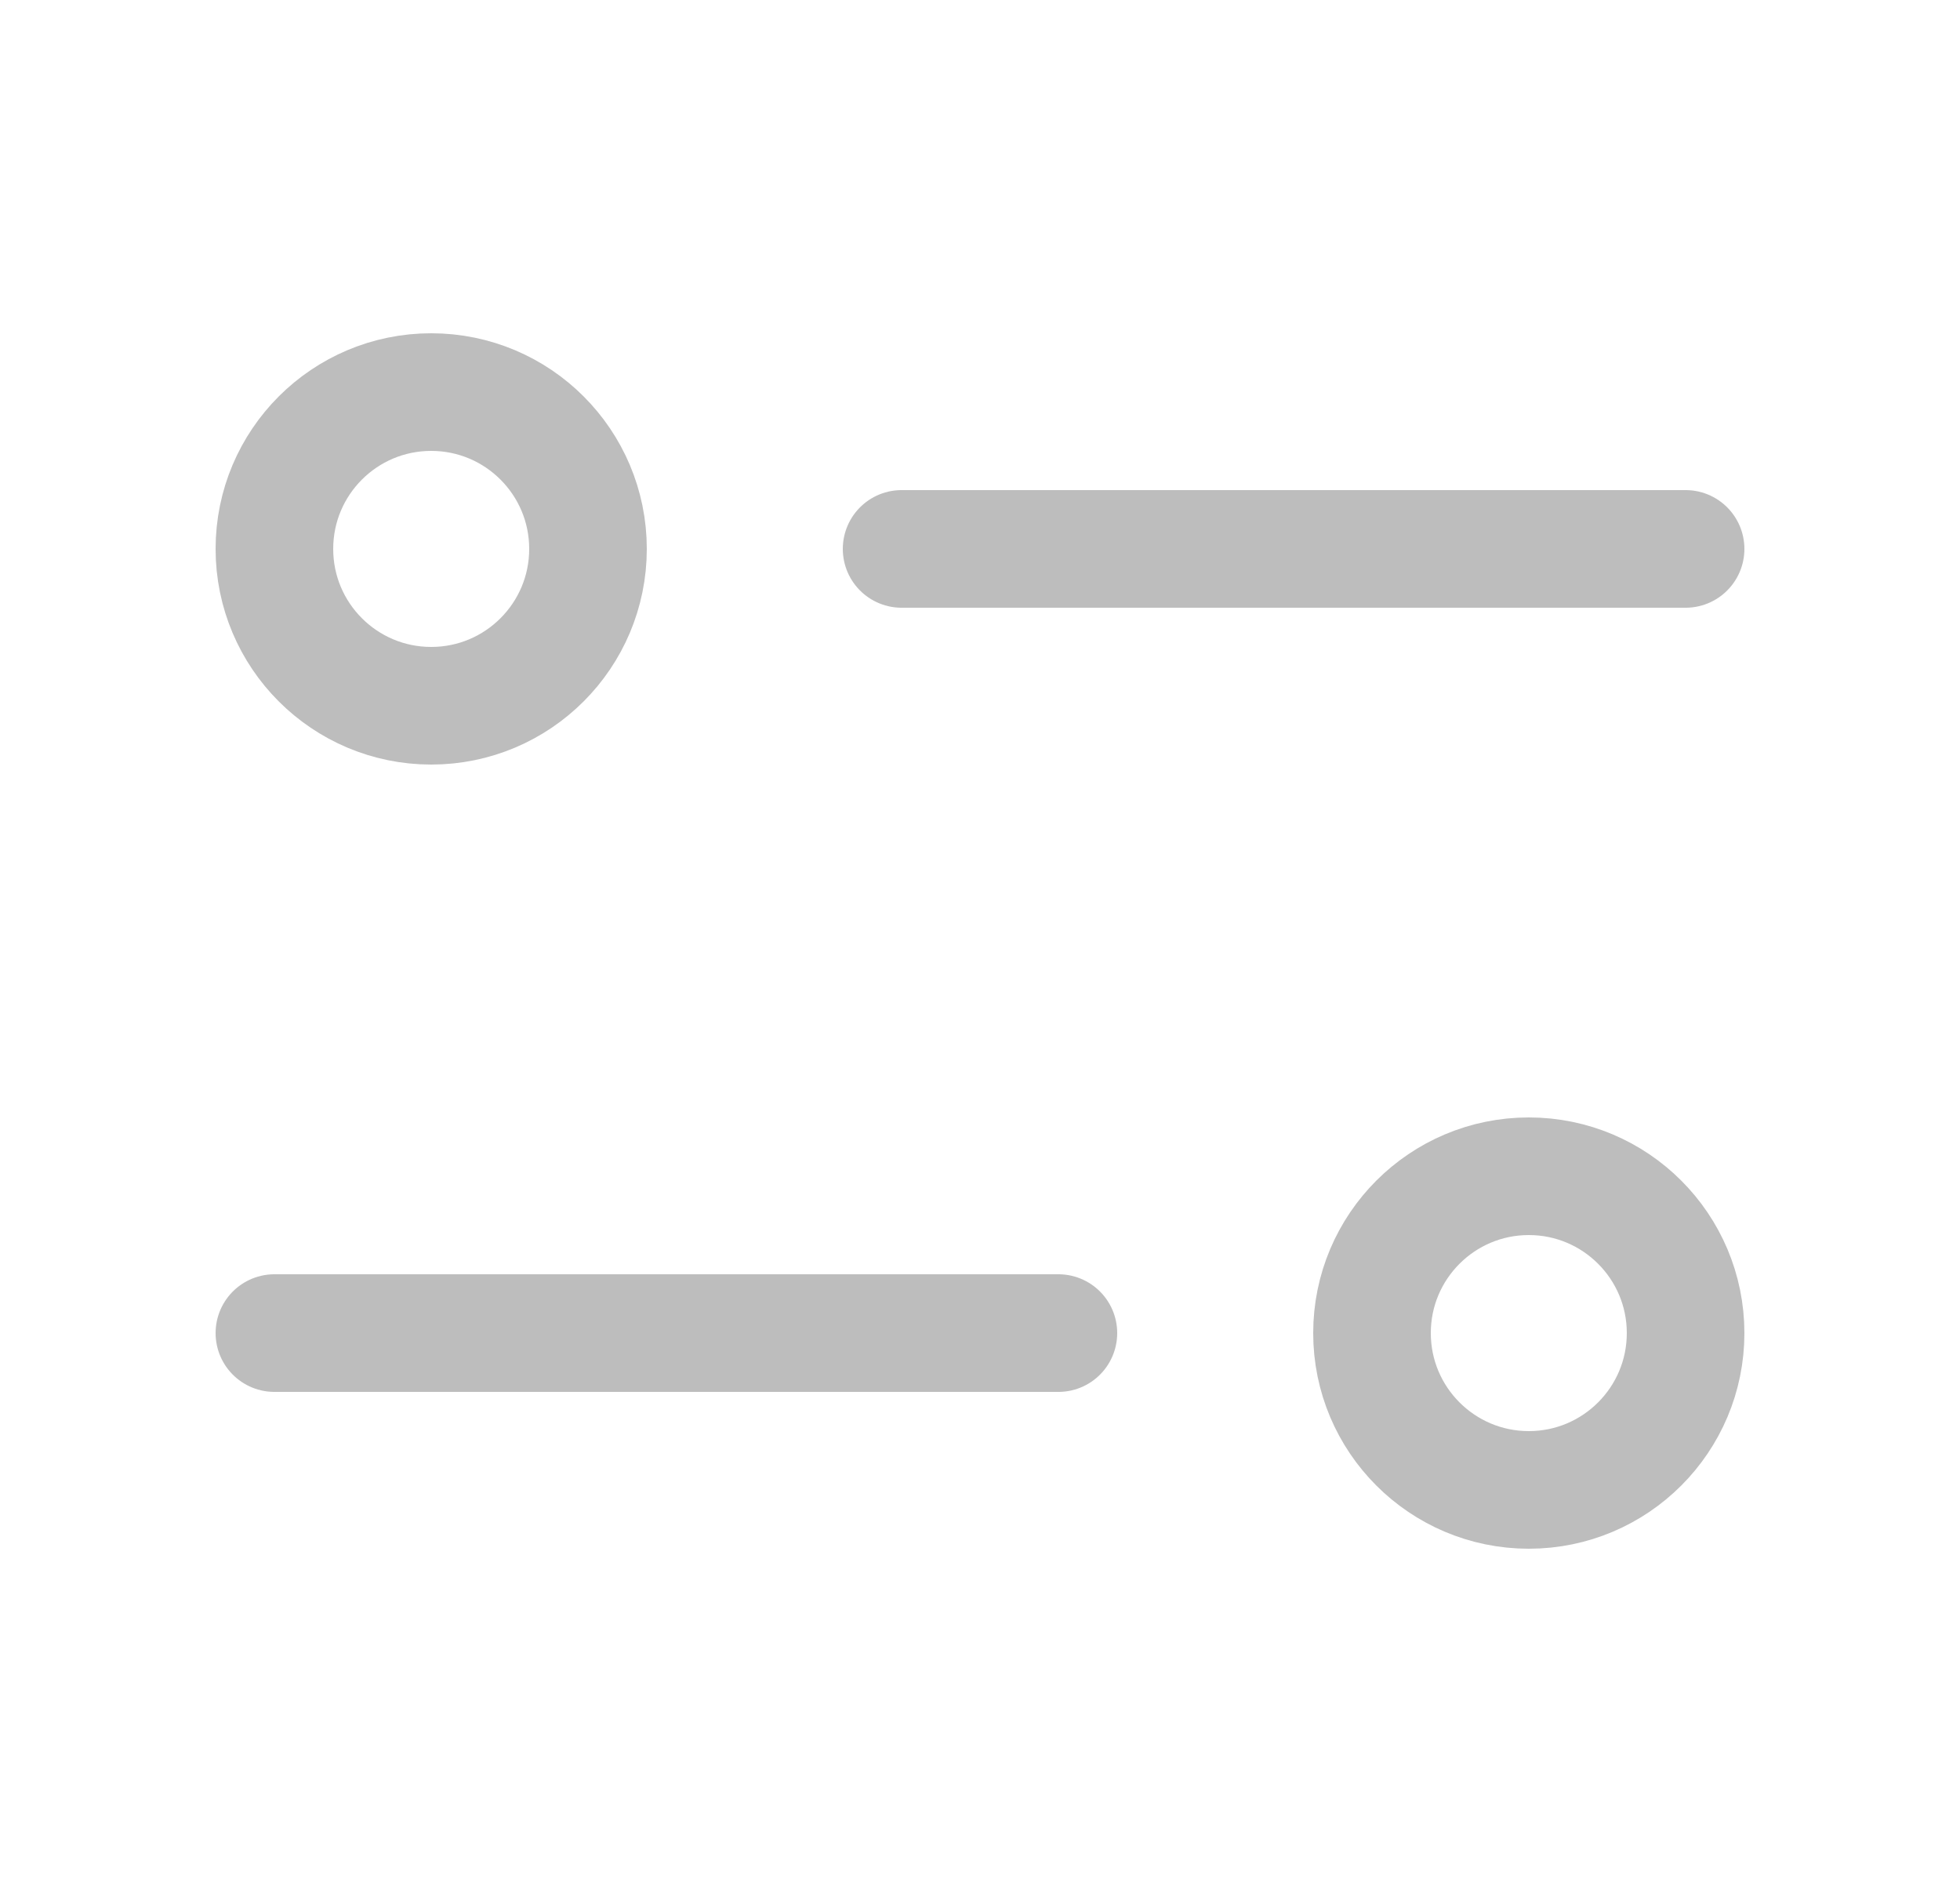 <svg width="25" height="24" viewBox="0 0 25 24" fill="none" xmlns="http://www.w3.org/2000/svg">
    <path d="M21.5 7L11.5 7" stroke="#BDBDBD" stroke-width="1.5" stroke-linecap="round" stroke-linejoin="round"/>
    <circle r="2" transform="matrix(-1 0 0 1 5.5 7)" stroke="#BDBDBD" stroke-width="1.5"/>
    <path d="M3.5 17L13.5 17" stroke="#BDBDBD" stroke-width="1.5" stroke-linecap="round" stroke-linejoin="round"/>
    <circle cx="19.5" cy="17" r="2" stroke="#BDBDBD" stroke-width="1.5"/>
</svg>
